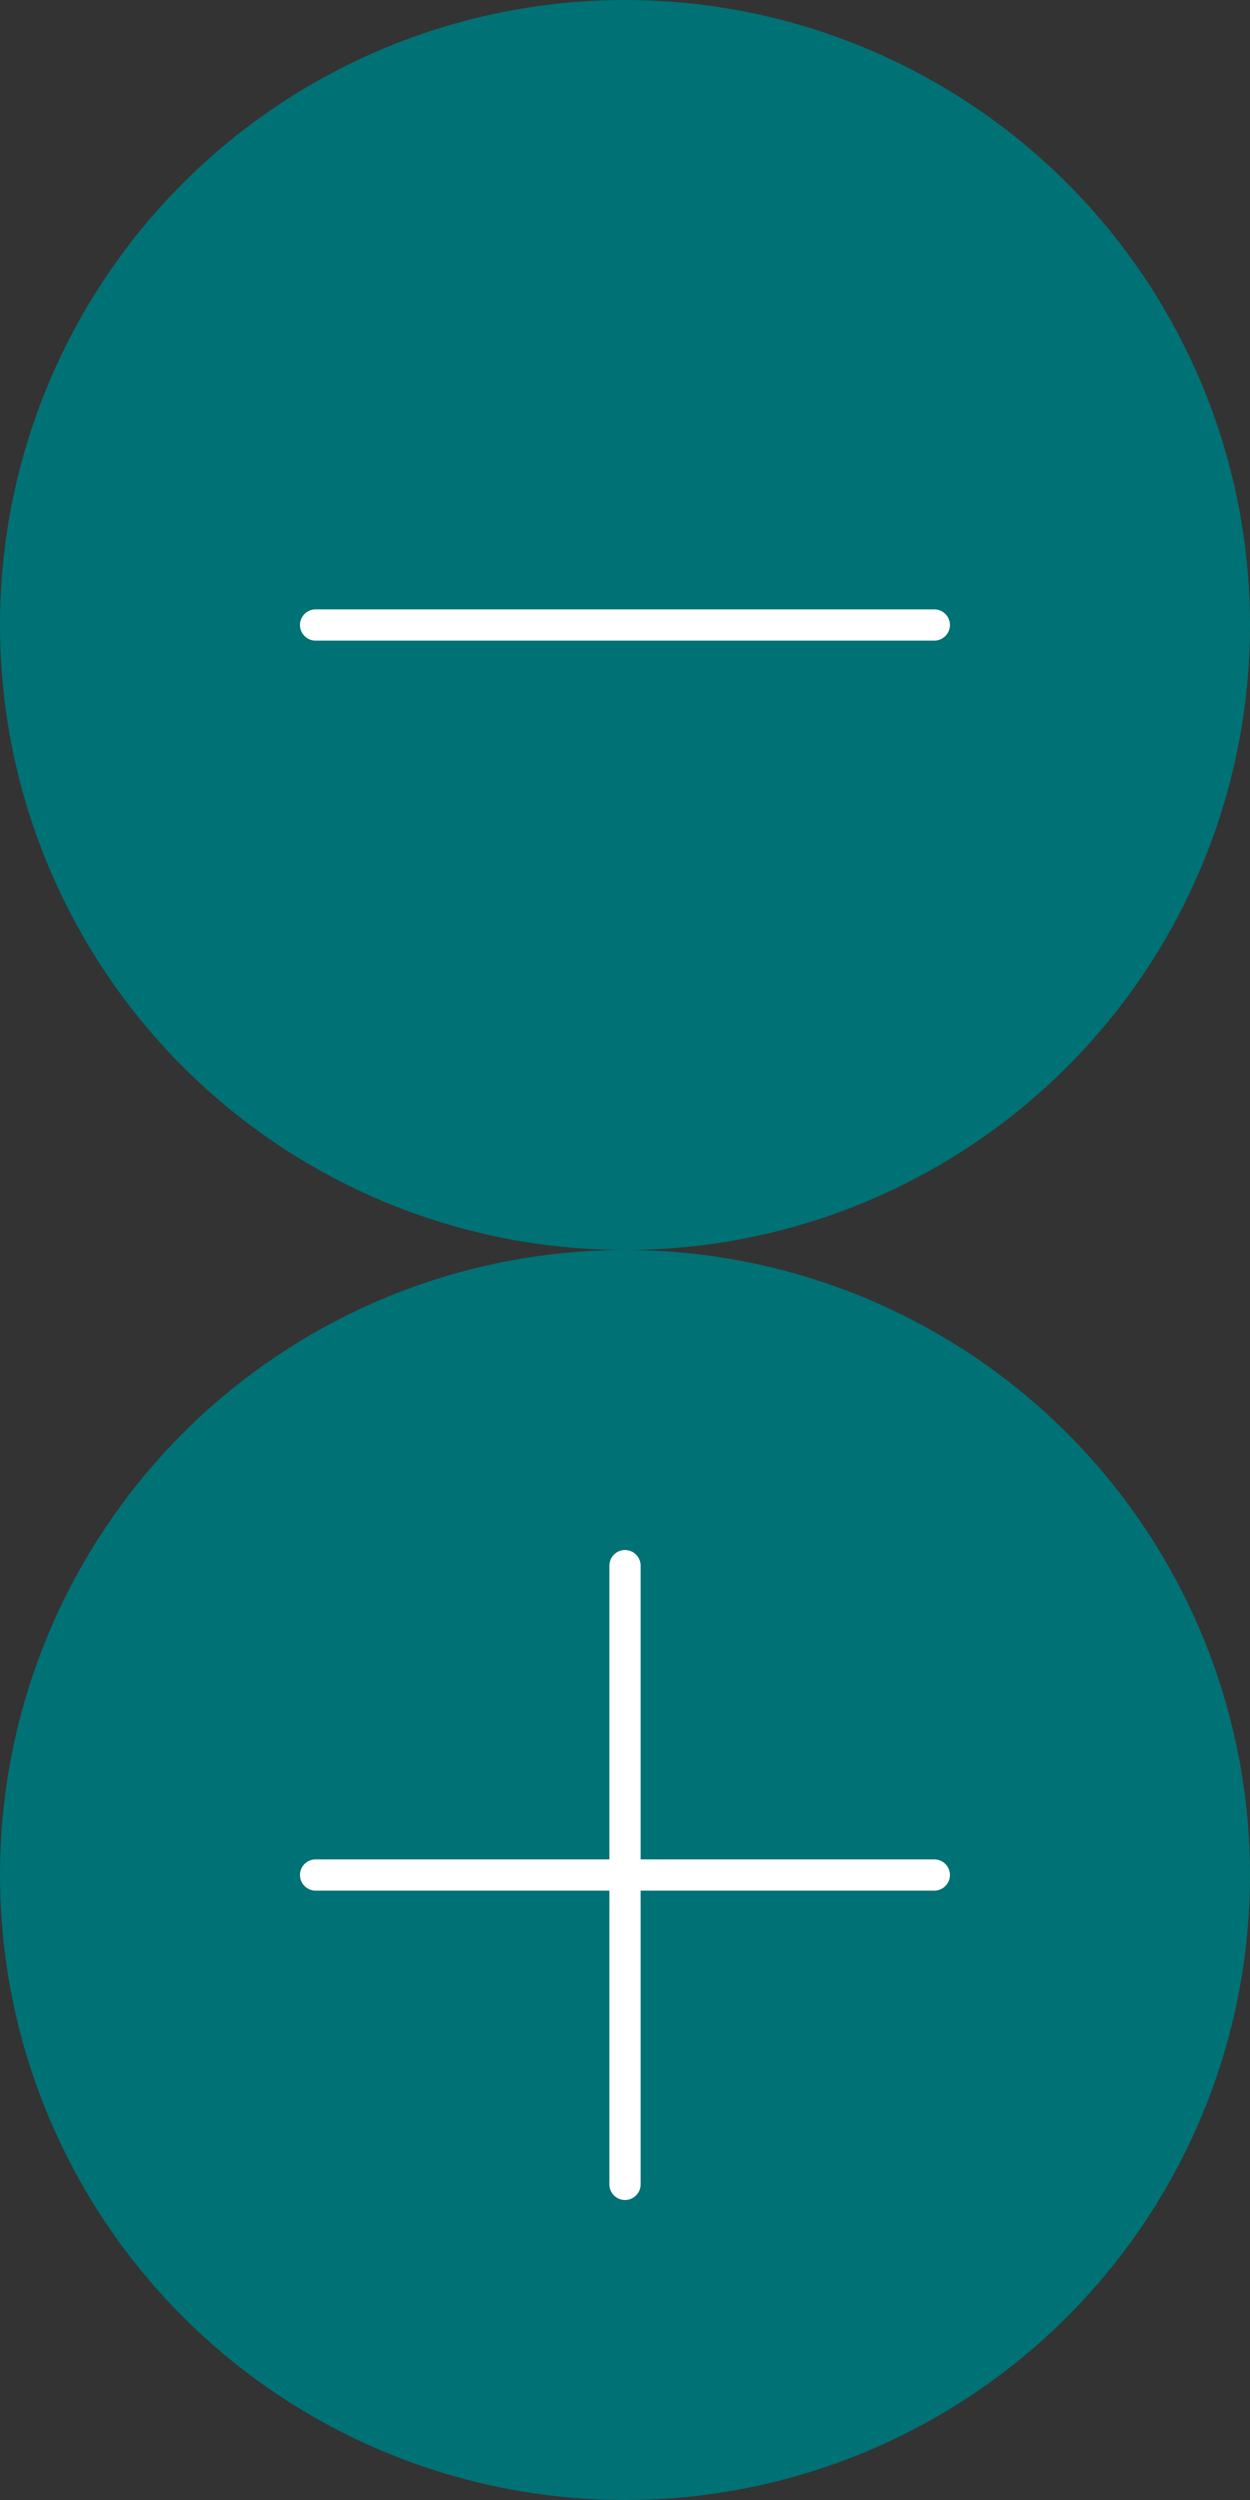 <svg width="40" height="80" viewBox="0 0 40 80" fill="none" xmlns="http://www.w3.org/2000/svg">
<rect x="0" y="0" width="40" height="80" fill="#333333" stroke="none"/>
<circle cx="20" cy="20" r="20" fill="#007175"/>
<path d="M29.898 20L10.099 20" stroke="white" stroke-linecap="round" stroke-linejoin="round"/>
<circle cx="20" cy="60" r="20" fill="#007175"/>
<path d="M20 50.101L20 69.9" stroke="white" stroke-linecap="round" stroke-linejoin="round"/>
<path d="M29.898 60L10.099 60" stroke="white" stroke-linecap="round" stroke-linejoin="round"/>
</svg>
